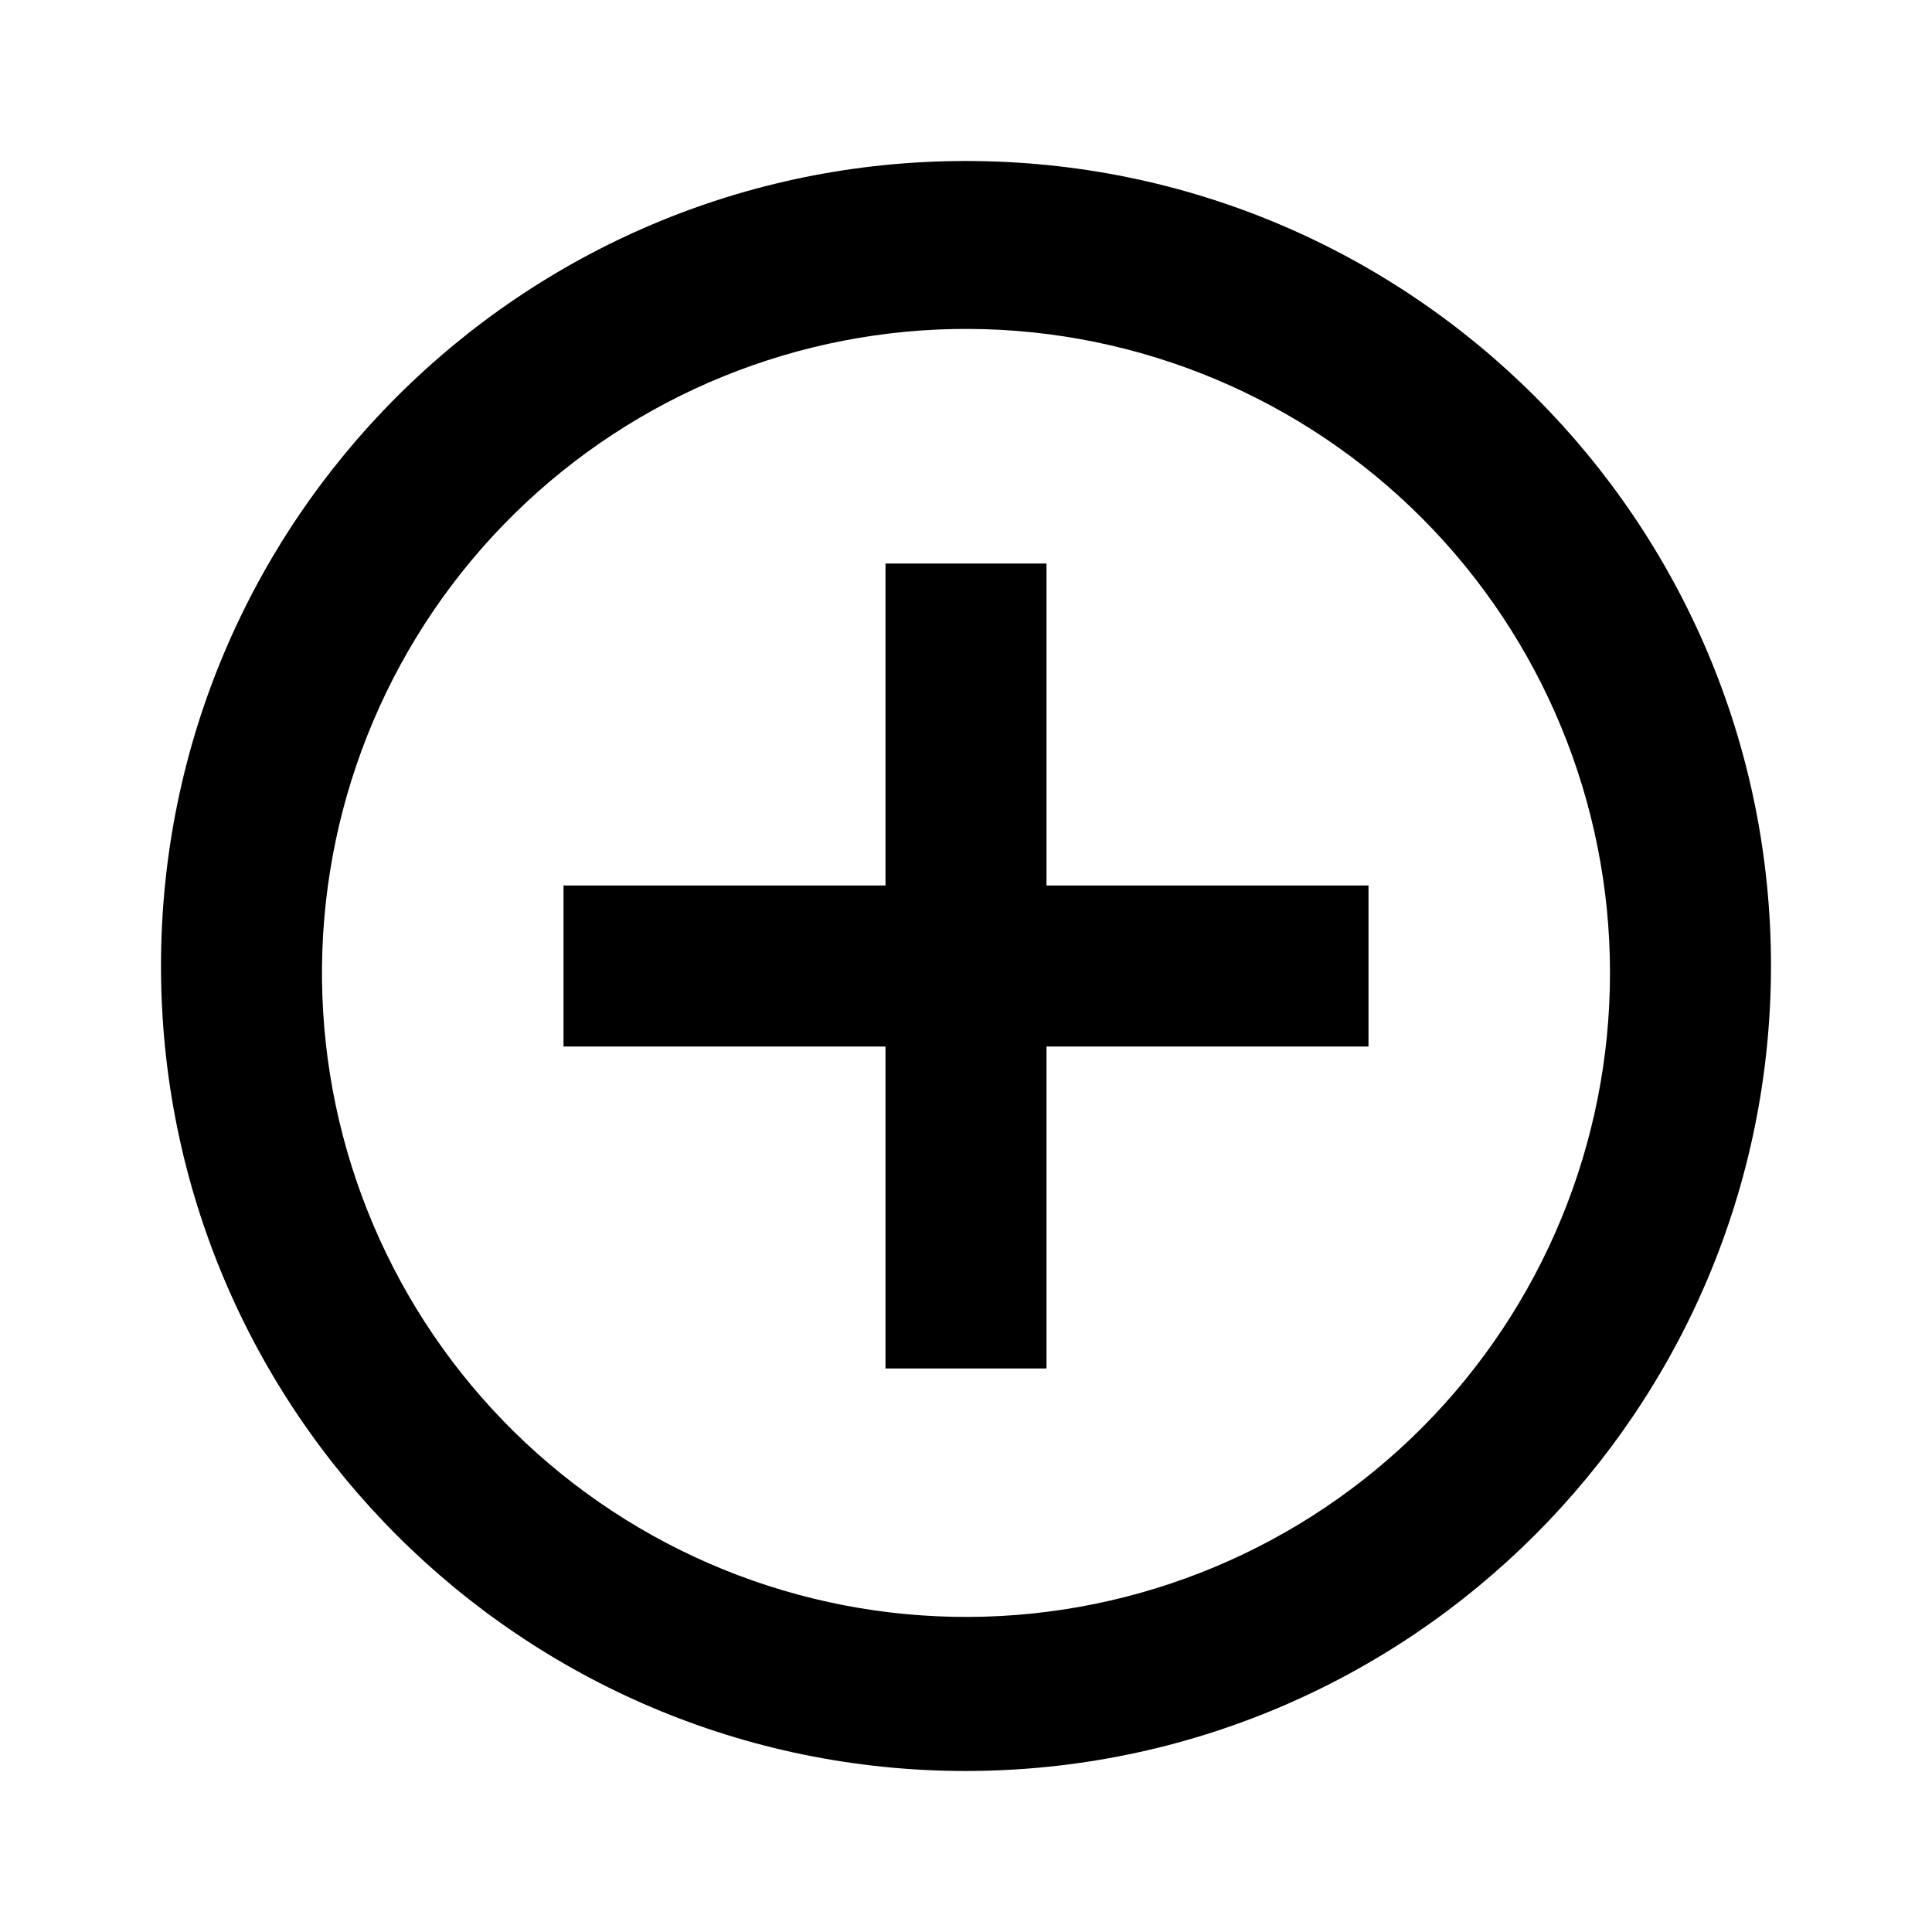 <svg width="24" height="24" viewBox="0 0 24 24" fill="none" xmlns="http://www.w3.org/2000/svg">
<path d="M12 22C6.477 22 2 17.523 2 12C2 6.477 6.477 2 12 2C17.523 2 22 6.477 22 12C21.994 17.52 17.52 21.994 12 22ZM4 12.172C4.023 14.286 4.881 16.305 6.388 17.788C7.896 19.271 9.928 20.097 12.043 20.086C14.157 20.075 16.181 19.227 17.672 17.728C19.163 16.229 20 14.2 20 12.086C20 9.972 19.163 7.943 17.672 6.444C16.181 4.945 14.157 4.097 12.043 4.086C9.928 4.075 7.896 4.901 6.388 6.384C4.881 7.867 4.023 9.886 4 12V12.172ZM13 17H11V13H7V11H11V7H13V11H17V13H13V17Z" fill="black"/>
</svg>
